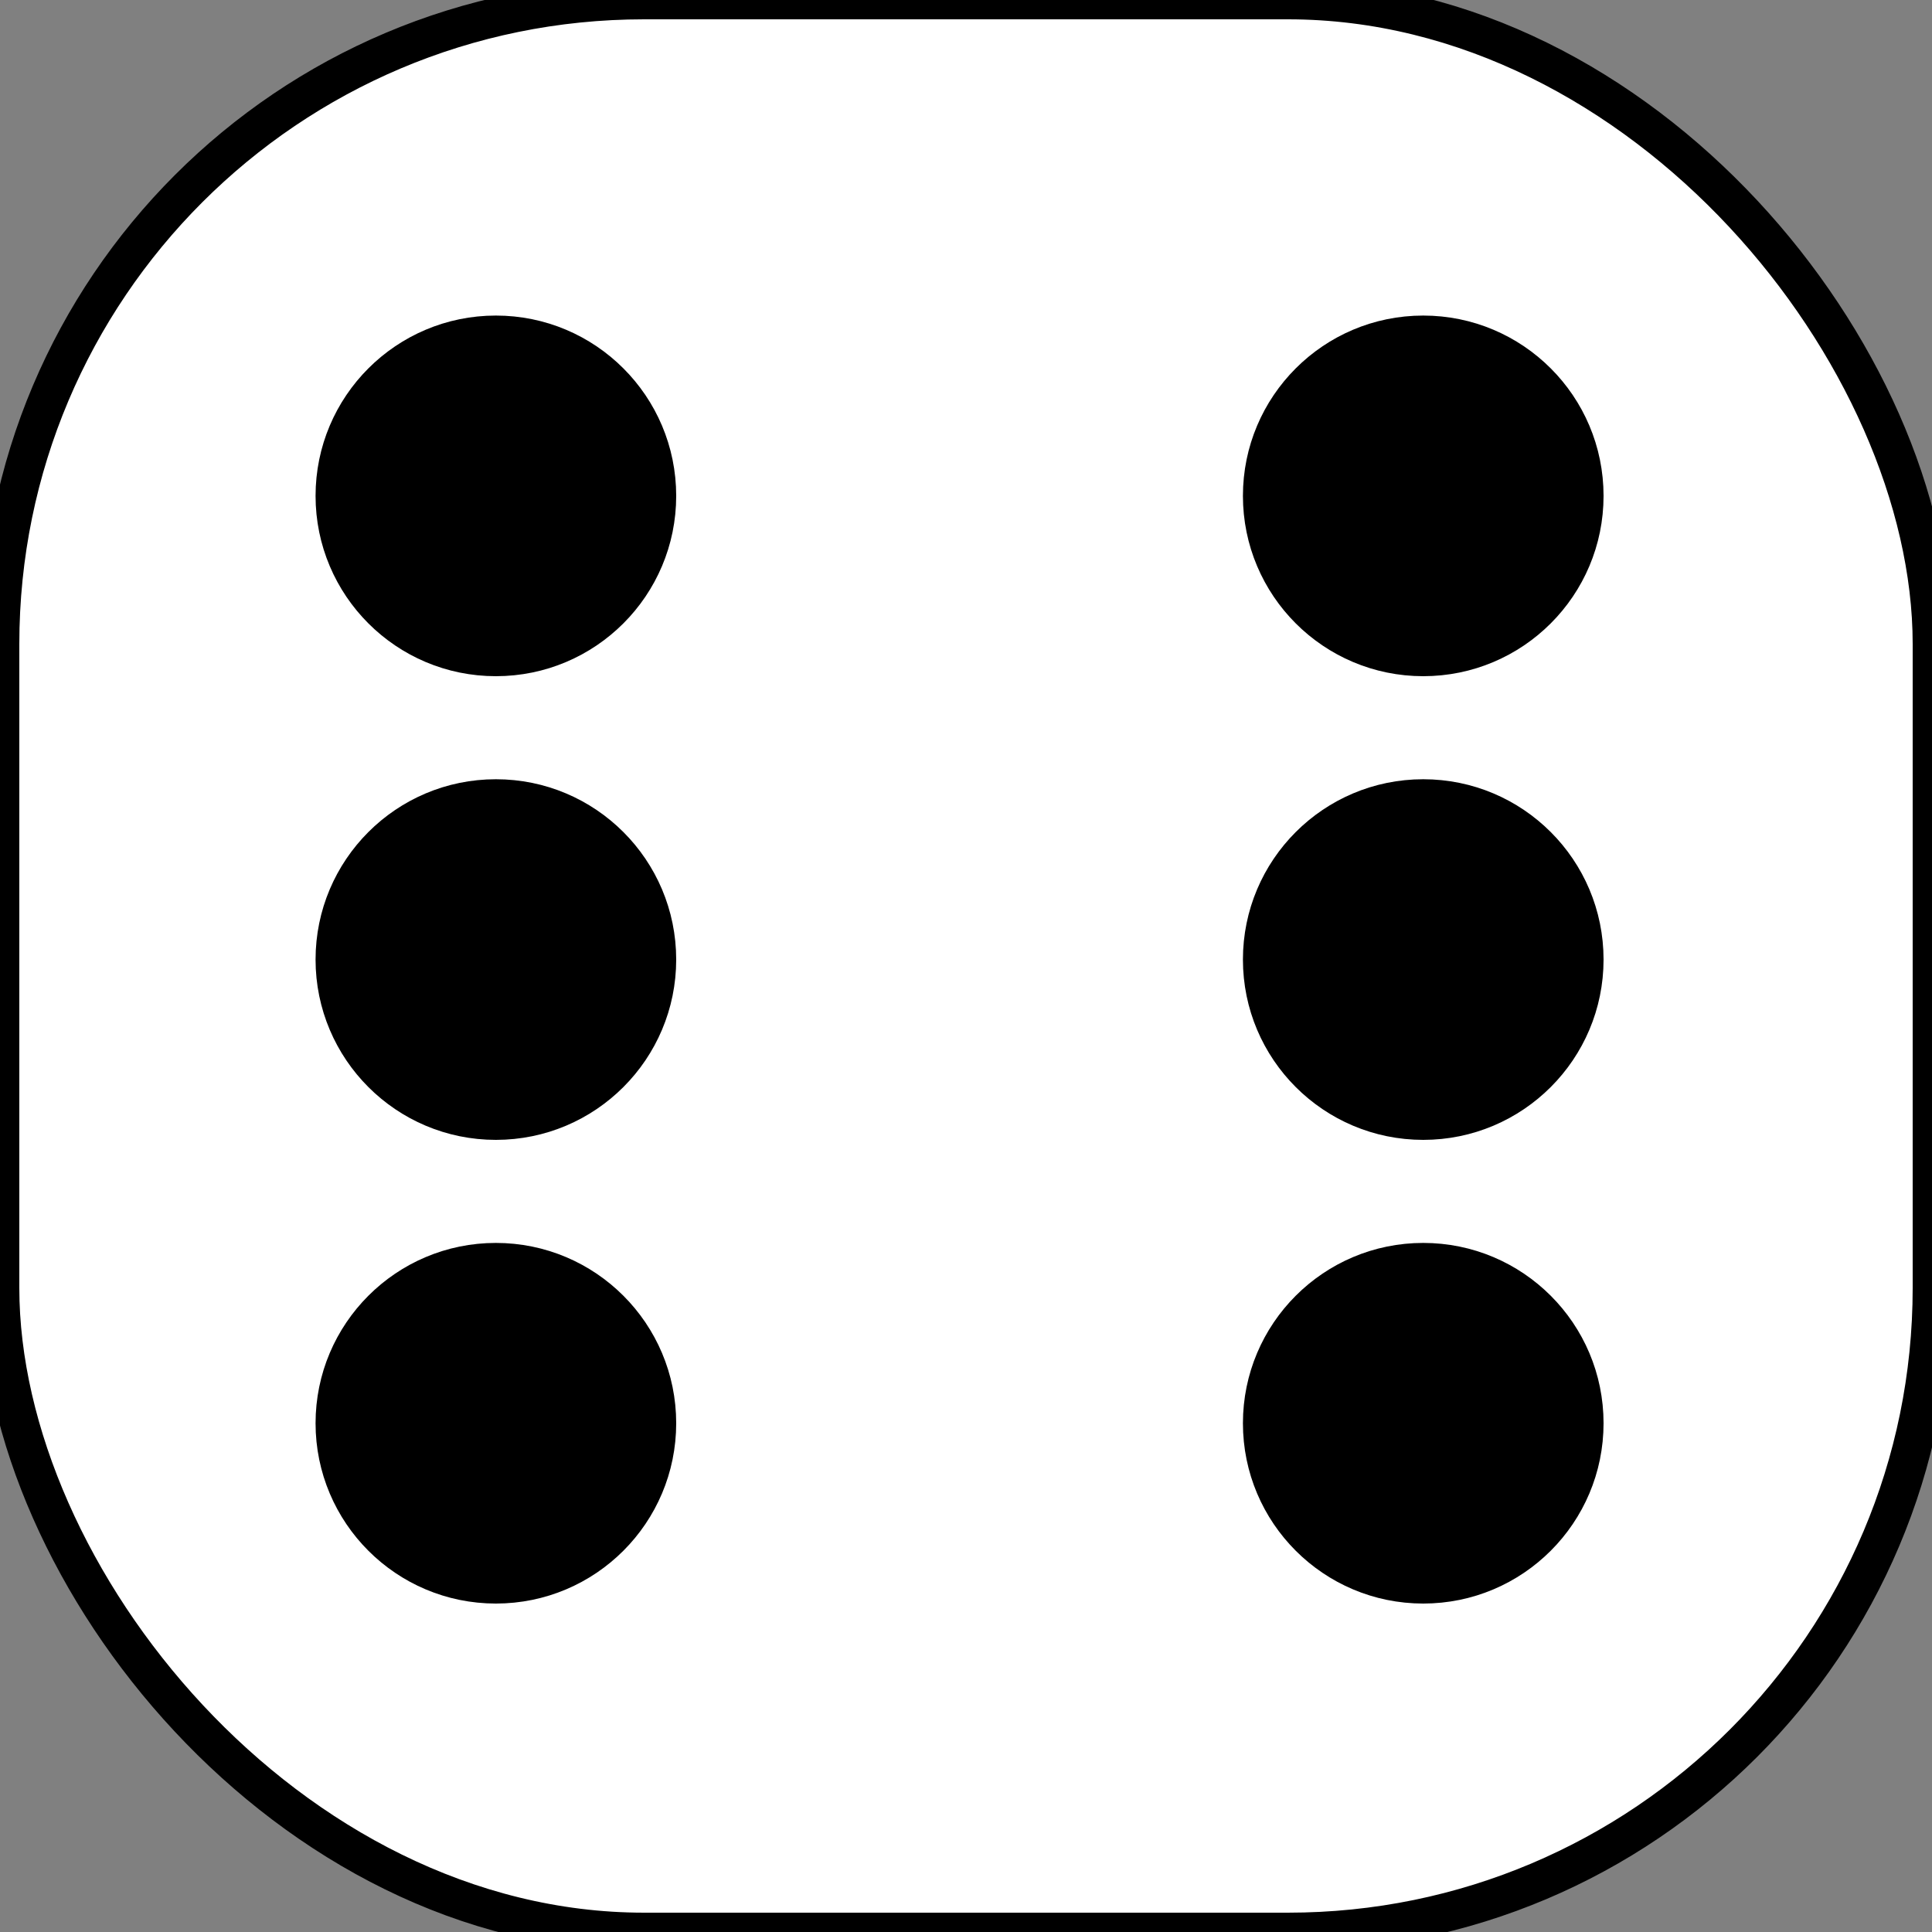 <?xml version="1.0" encoding="utf-8"?>
<svg viewBox="395.75 0.75 75 75" xmlns="http://www.w3.org/2000/svg">
  <rect x="395.75" y="0.75" width="75" height="75" fill="#808080" stroke="none"/>
  <rect id="rect2254" style="color:#000000;fill-rule:evenodd;stroke:#000000;stroke-width:3;fill:#ffffff" rx="50" ry="50" height="150" width="150" y="290.36" x="25.5" transform="matrix(0.5, 0, 0, 0.5, 383, -144.43)"/>
  <path id="path2256" style="color:#000000;fill-rule:evenodd;stroke:#000000;stroke-width:3;fill:#000000" d="m337.5 227.36c0 6.904-5.596 12.5-12.5 12.5s-12.5-5.596-12.5-12.5 5.596-12.5 12.5-12.5 12.5 5.596 12.5 12.5z" transform="matrix(0.5, 0, 0, 0.5, 252.5, -93.68)"/>
  <path id="path2258" style="color:#000000;fill-rule:evenodd;stroke:#000000;stroke-width:3;fill:#000000" d="m337.5 227.36c0 6.904-5.596 12.5-12.5 12.5s-12.5-5.596-12.5-12.5 5.596-12.5 12.5-12.5 12.5 5.596 12.5 12.5z" transform="matrix(0.5, 0, 0, 0.5, 252.5, -57.68)"/>
  <path id="path2260" style="color:#000000;fill-rule:evenodd;stroke:#000000;stroke-width:3;fill:#000000" d="m337.5 227.36c0 6.904-5.596 12.5-12.5 12.5s-12.5-5.596-12.5-12.5 5.596-12.5 12.5-12.5 12.5 5.596 12.5 12.5z" transform="matrix(0.5, 0, 0, 0.5, 252.5, -75.68)"/>
  <path id="path2262" style="color:#000000;fill-rule:evenodd;stroke:#000000;stroke-width:3;fill:#000000" d="m337.5 227.36c0 6.904-5.596 12.5-12.5 12.5s-12.5-5.596-12.5-12.5 5.596-12.5 12.5-12.5 12.5 5.596 12.5 12.5z" transform="matrix(0.5, 0, 0, 0.5, 288.5, -93.68)"/>
  <path id="path2264" style="color:#000000;fill-rule:evenodd;stroke:#000000;stroke-width:3;fill:#000000" d="m337.5 227.36c0 6.904-5.596 12.5-12.5 12.5s-12.5-5.596-12.5-12.5 5.596-12.5 12.5-12.5 12.5 5.596 12.5 12.5z" transform="matrix(0.5, 0, 0, 0.5, 288.5, -57.68)"/>
  <path id="path2266" style="color:#000000;fill-rule:evenodd;stroke:#000000;stroke-width:3;fill:#000000" d="m337.5 227.36c0 6.904-5.596 12.5-12.5 12.5s-12.5-5.596-12.5-12.5 5.596-12.5 12.5-12.5 12.5 5.596 12.5 12.5z" transform="matrix(0.5, 0, 0, 0.5, 288.5, -75.68)"/>
</svg>